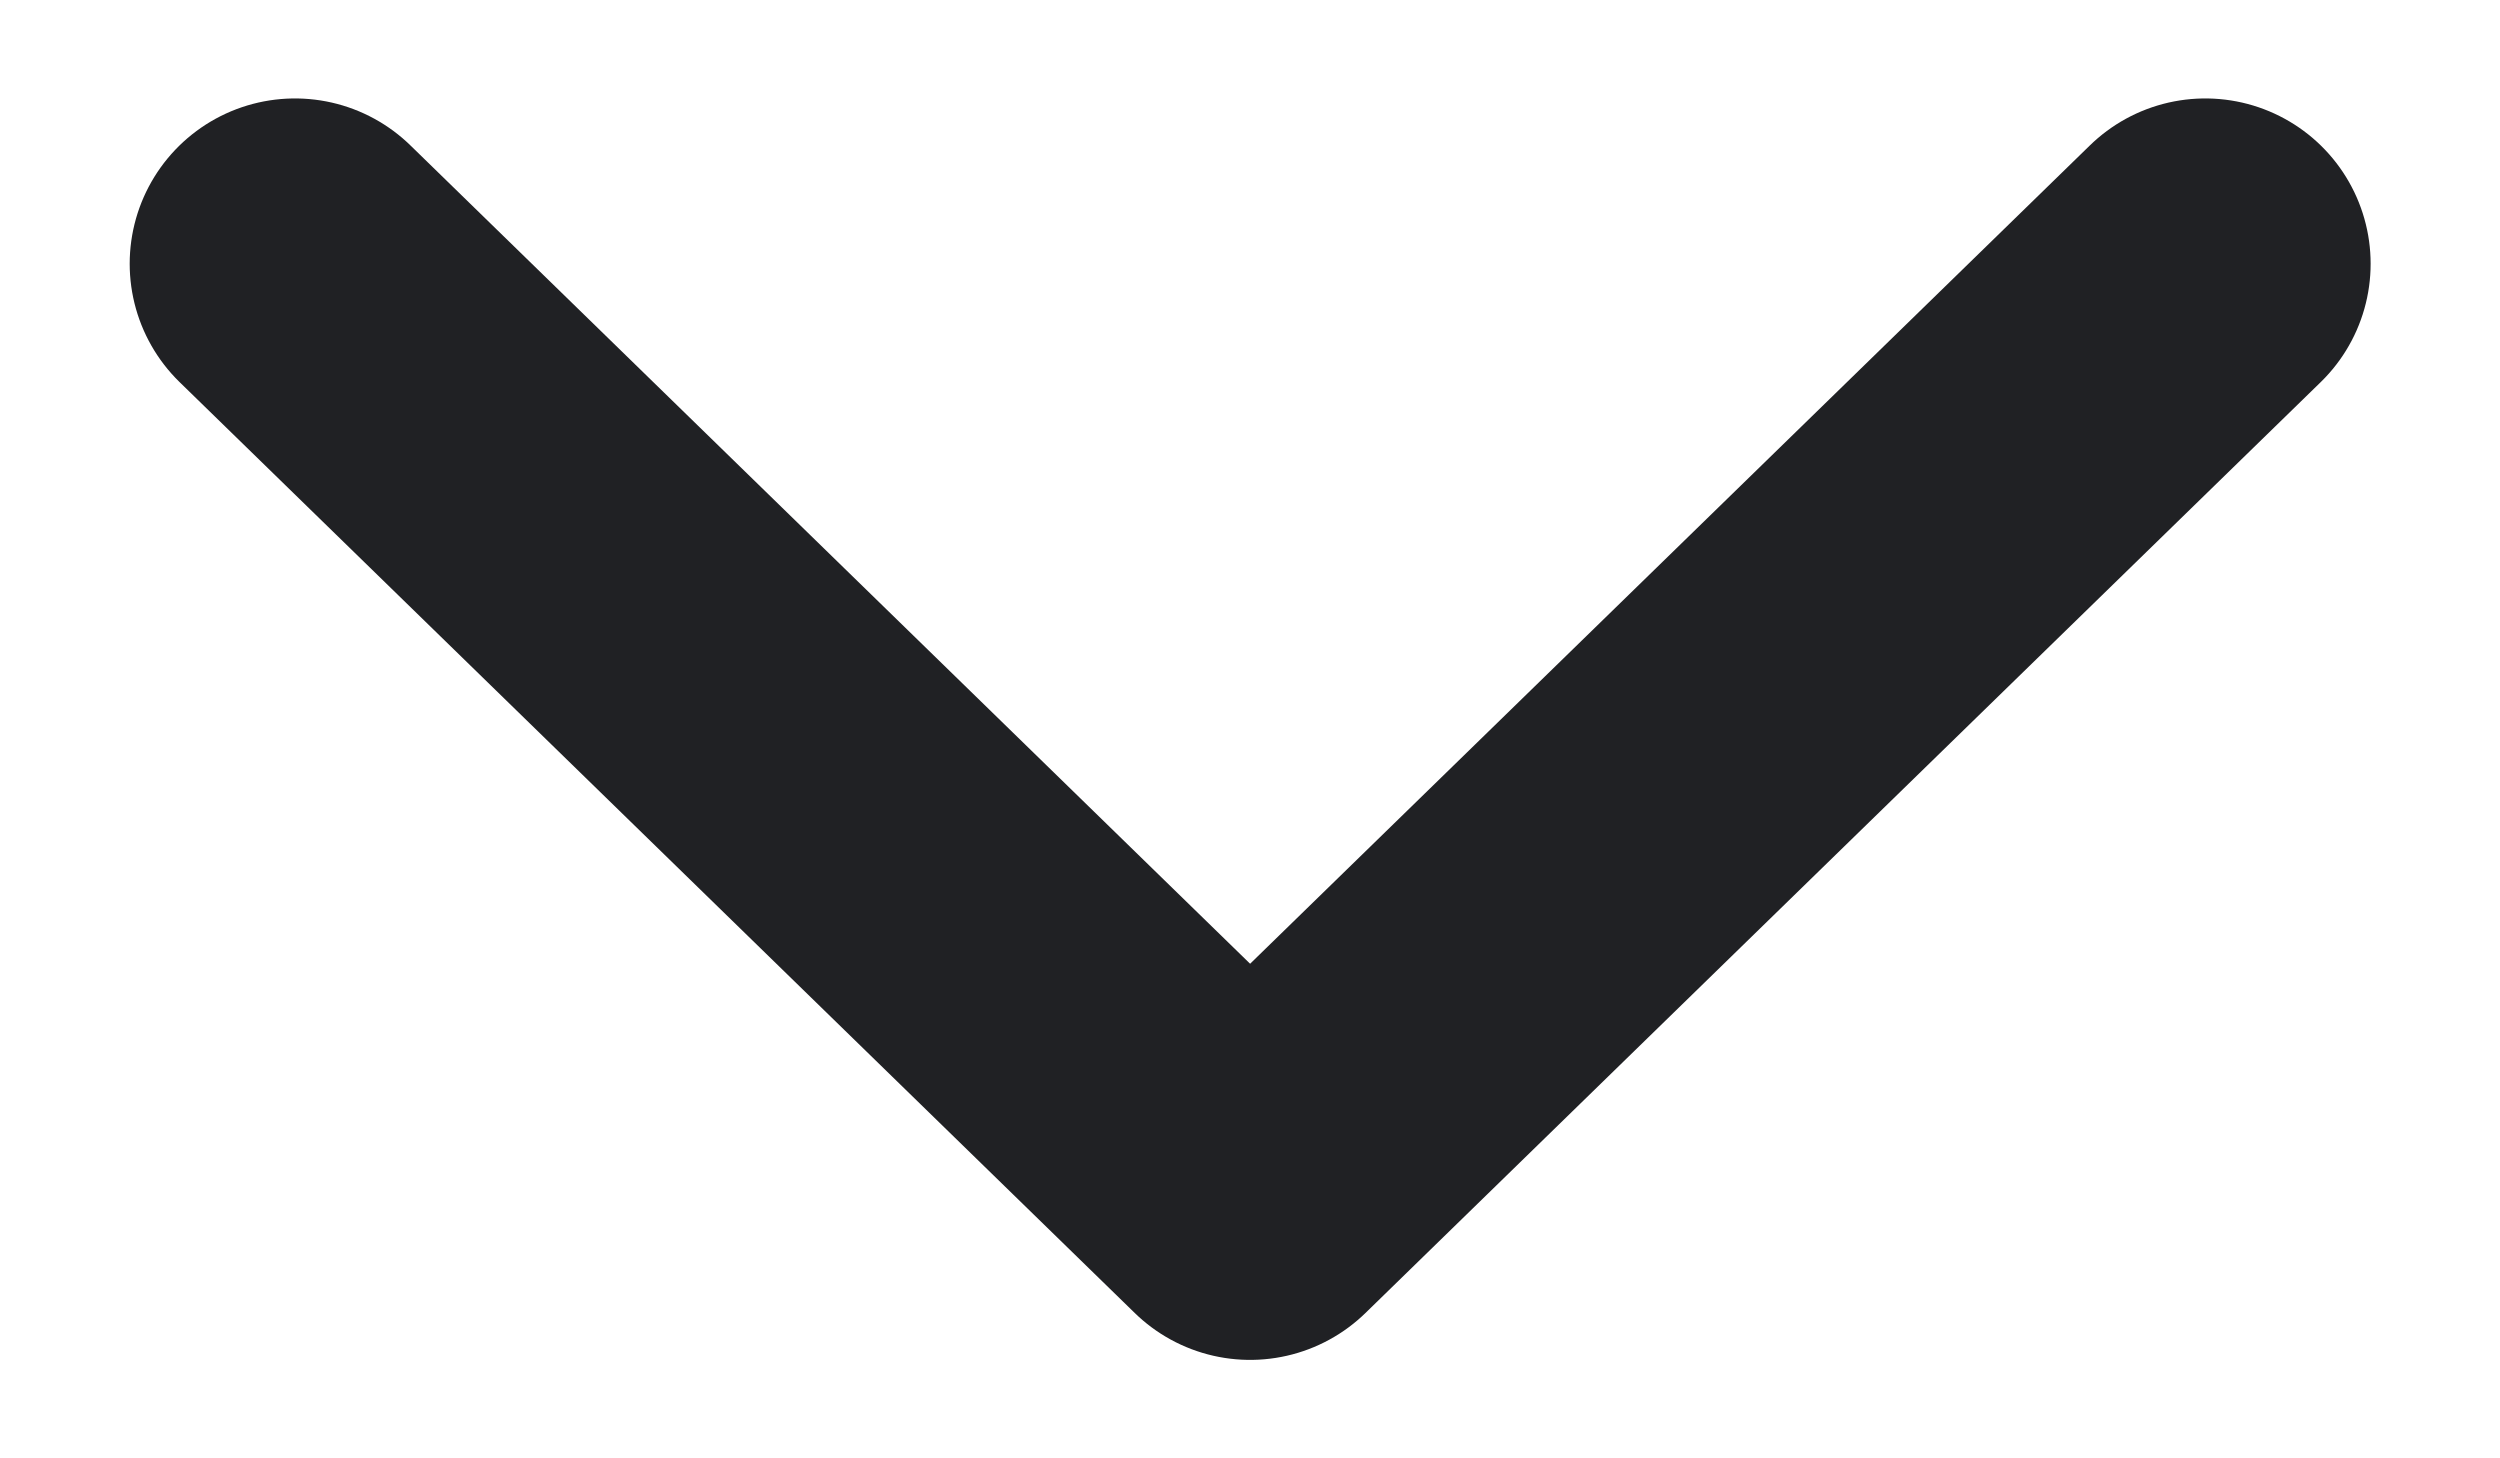 <svg width="24" height="14" viewBox="0 0 24 14" fill="none" xmlns="http://www.w3.org/2000/svg">
<path d="M21.171 2.532L12.001 11.468L2.832 2.532" stroke="#202124" stroke-width="3.174" stroke-linecap="round" stroke-linejoin="round"/>
</svg>
